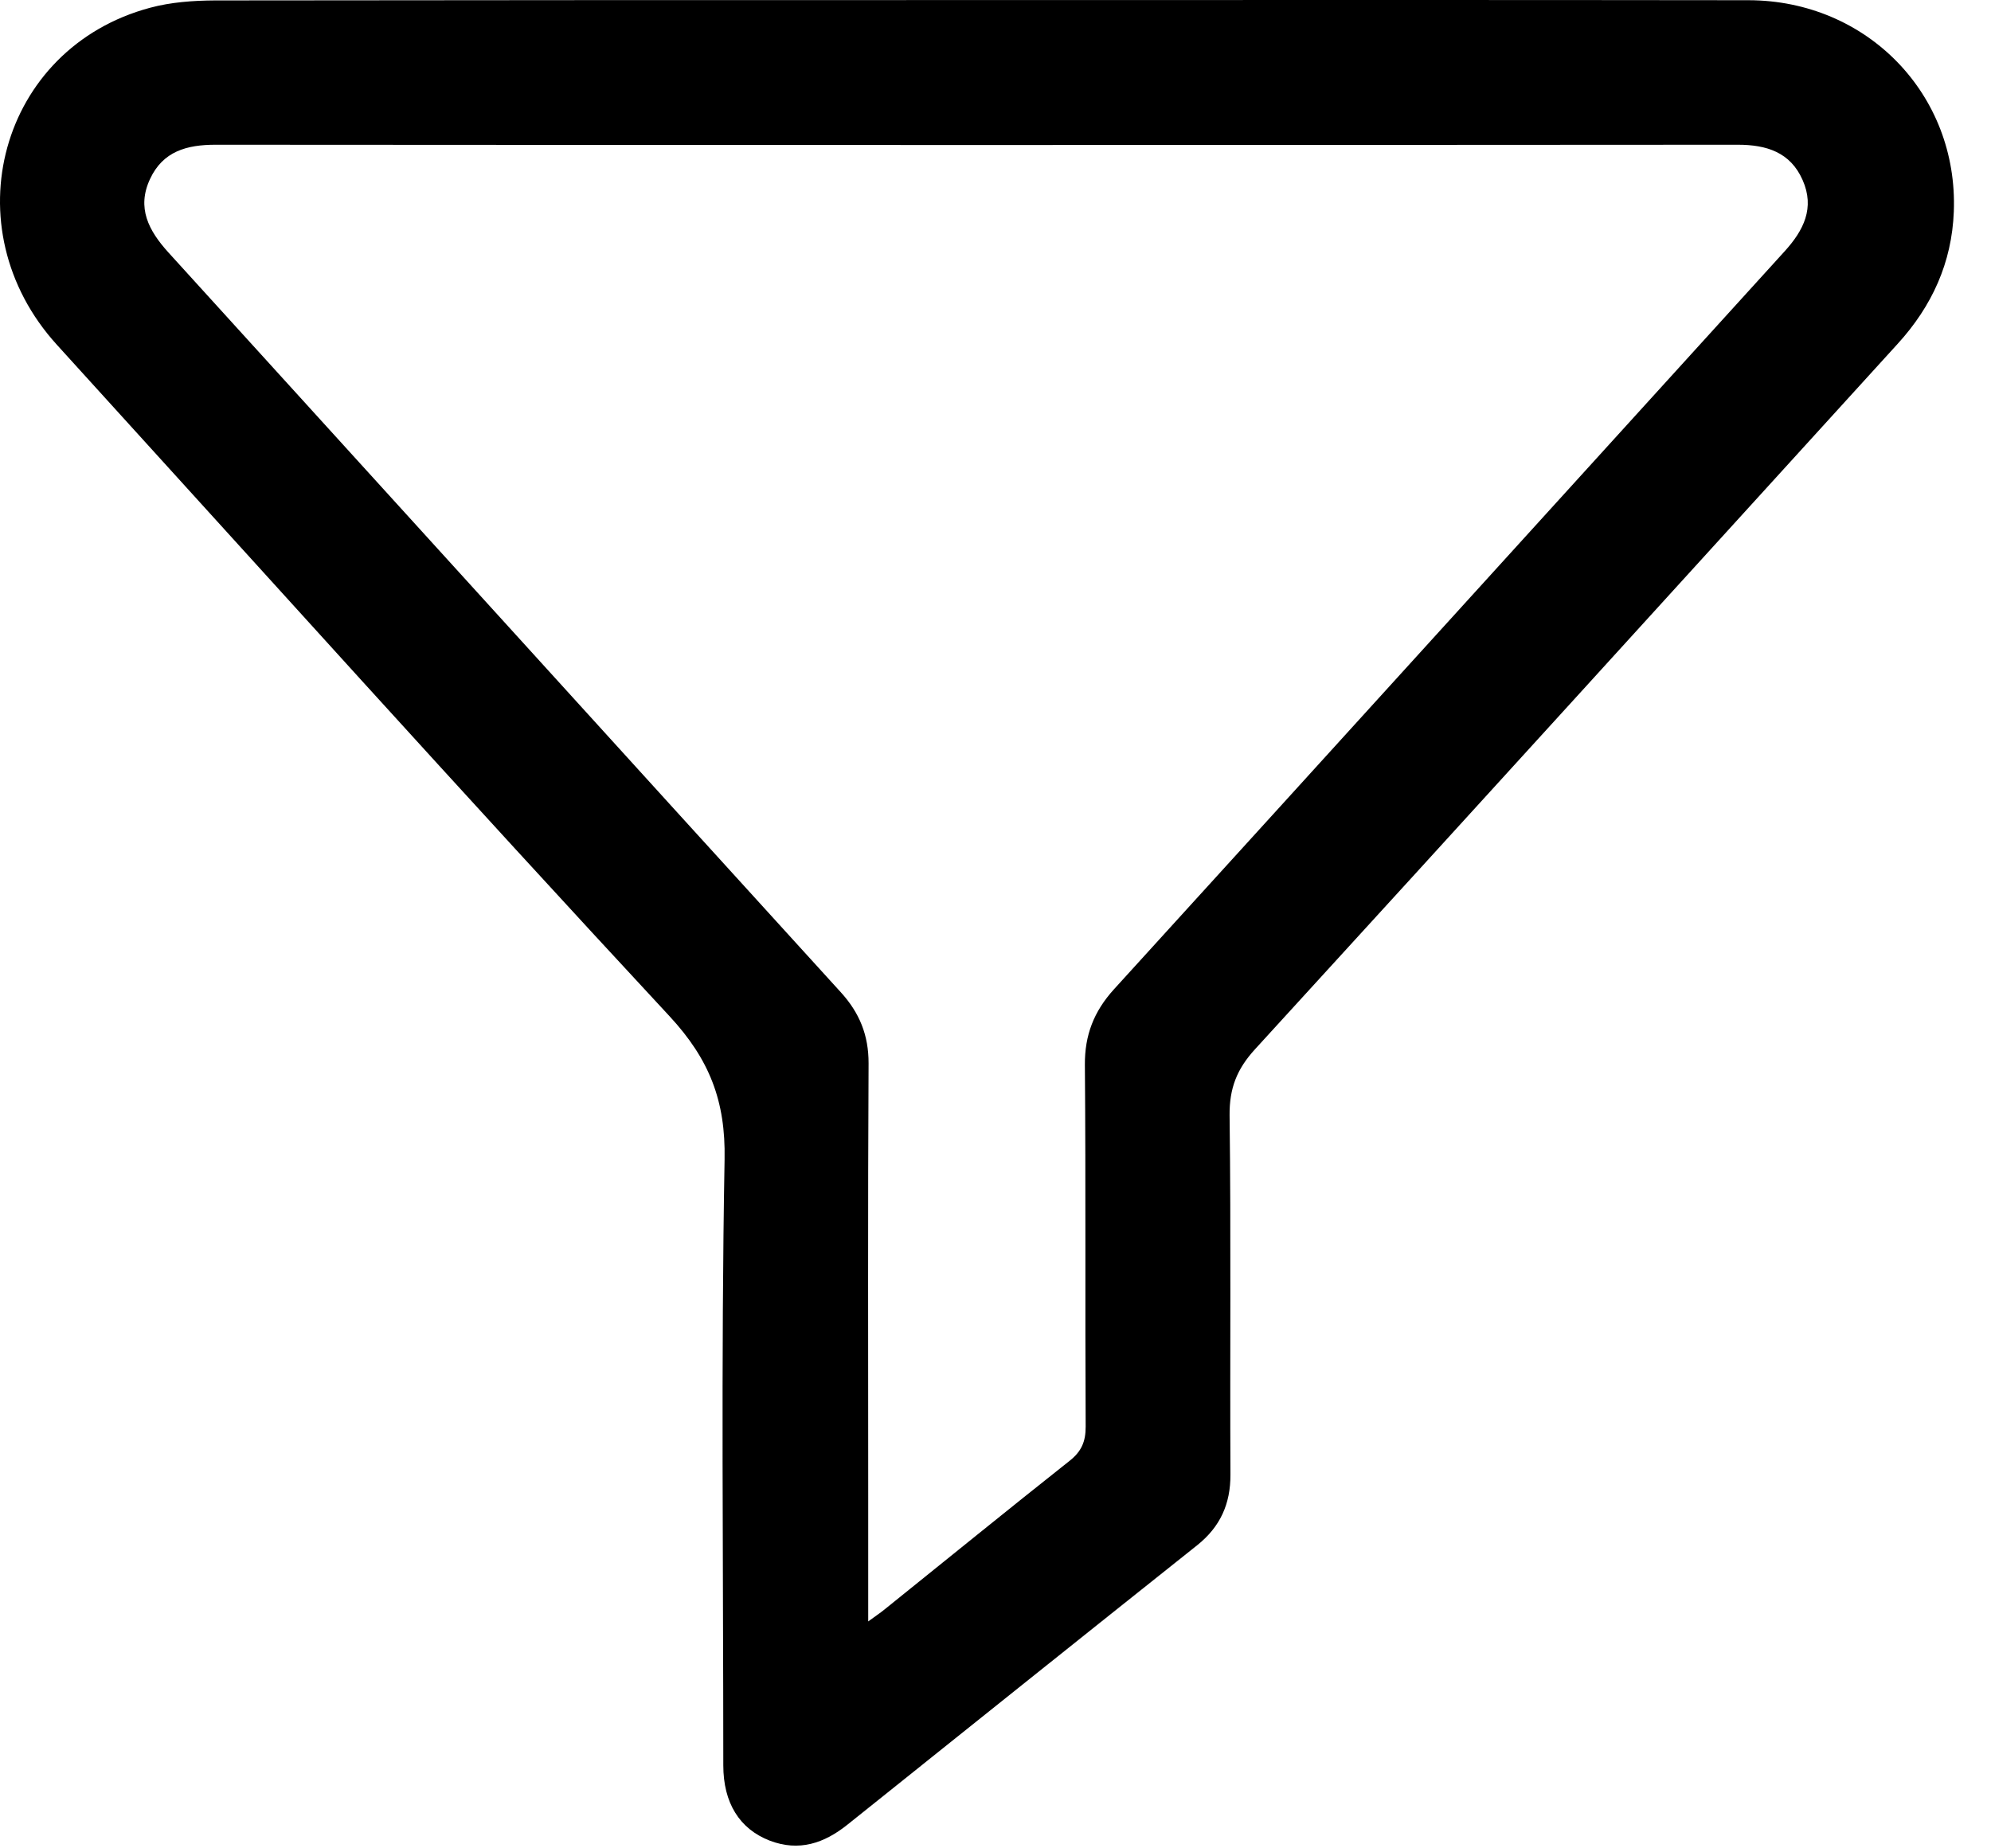<svg width="28" height="26" viewBox="0 0 28 26" fill="none" xmlns="http://www.w3.org/2000/svg">
<path d="M13.742 0.001C17.359 0.001 20.974 -0.002 24.59 0.003C26.258 0.006 27.541 1.33 27.477 2.977C27.45 3.693 27.17 4.308 26.686 4.838C23.674 8.147 20.668 11.459 17.649 14.76C17.395 15.038 17.289 15.308 17.292 15.686C17.313 17.372 17.296 19.056 17.304 20.742C17.306 21.156 17.16 21.477 16.838 21.735C15.196 23.042 13.558 24.354 11.919 25.666C11.591 25.929 11.238 26.049 10.826 25.892C10.399 25.727 10.172 25.36 10.172 24.832C10.172 21.991 10.139 19.148 10.19 16.309C10.206 15.488 9.977 14.9 9.416 14.295C6.519 11.174 3.668 8.005 0.801 4.851C-0.697 3.204 -7.64109e-05 0.674 2.111 0.109C2.404 0.03 2.718 0.008 3.022 0.006C6.596 0.001 10.168 0.001 13.742 0.001ZM12.21 22.808C12.322 22.726 12.382 22.687 12.439 22.64C13.306 21.943 14.169 21.24 15.042 20.549C15.208 20.418 15.269 20.279 15.268 20.068C15.259 18.371 15.271 16.675 15.257 14.978C15.254 14.56 15.384 14.228 15.664 13.918C18.811 10.46 21.951 6.997 25.096 3.537C25.366 3.24 25.525 2.924 25.35 2.531C25.178 2.142 24.845 2.036 24.438 2.036C17.302 2.041 10.166 2.041 3.031 2.036C2.627 2.036 2.291 2.128 2.11 2.518C1.92 2.924 2.091 3.245 2.368 3.551C5.52 7.017 8.668 10.489 11.822 13.955C12.087 14.245 12.216 14.56 12.215 14.958C12.204 16.993 12.21 19.029 12.21 21.064V22.808Z" fill="black"/>
</svg>
